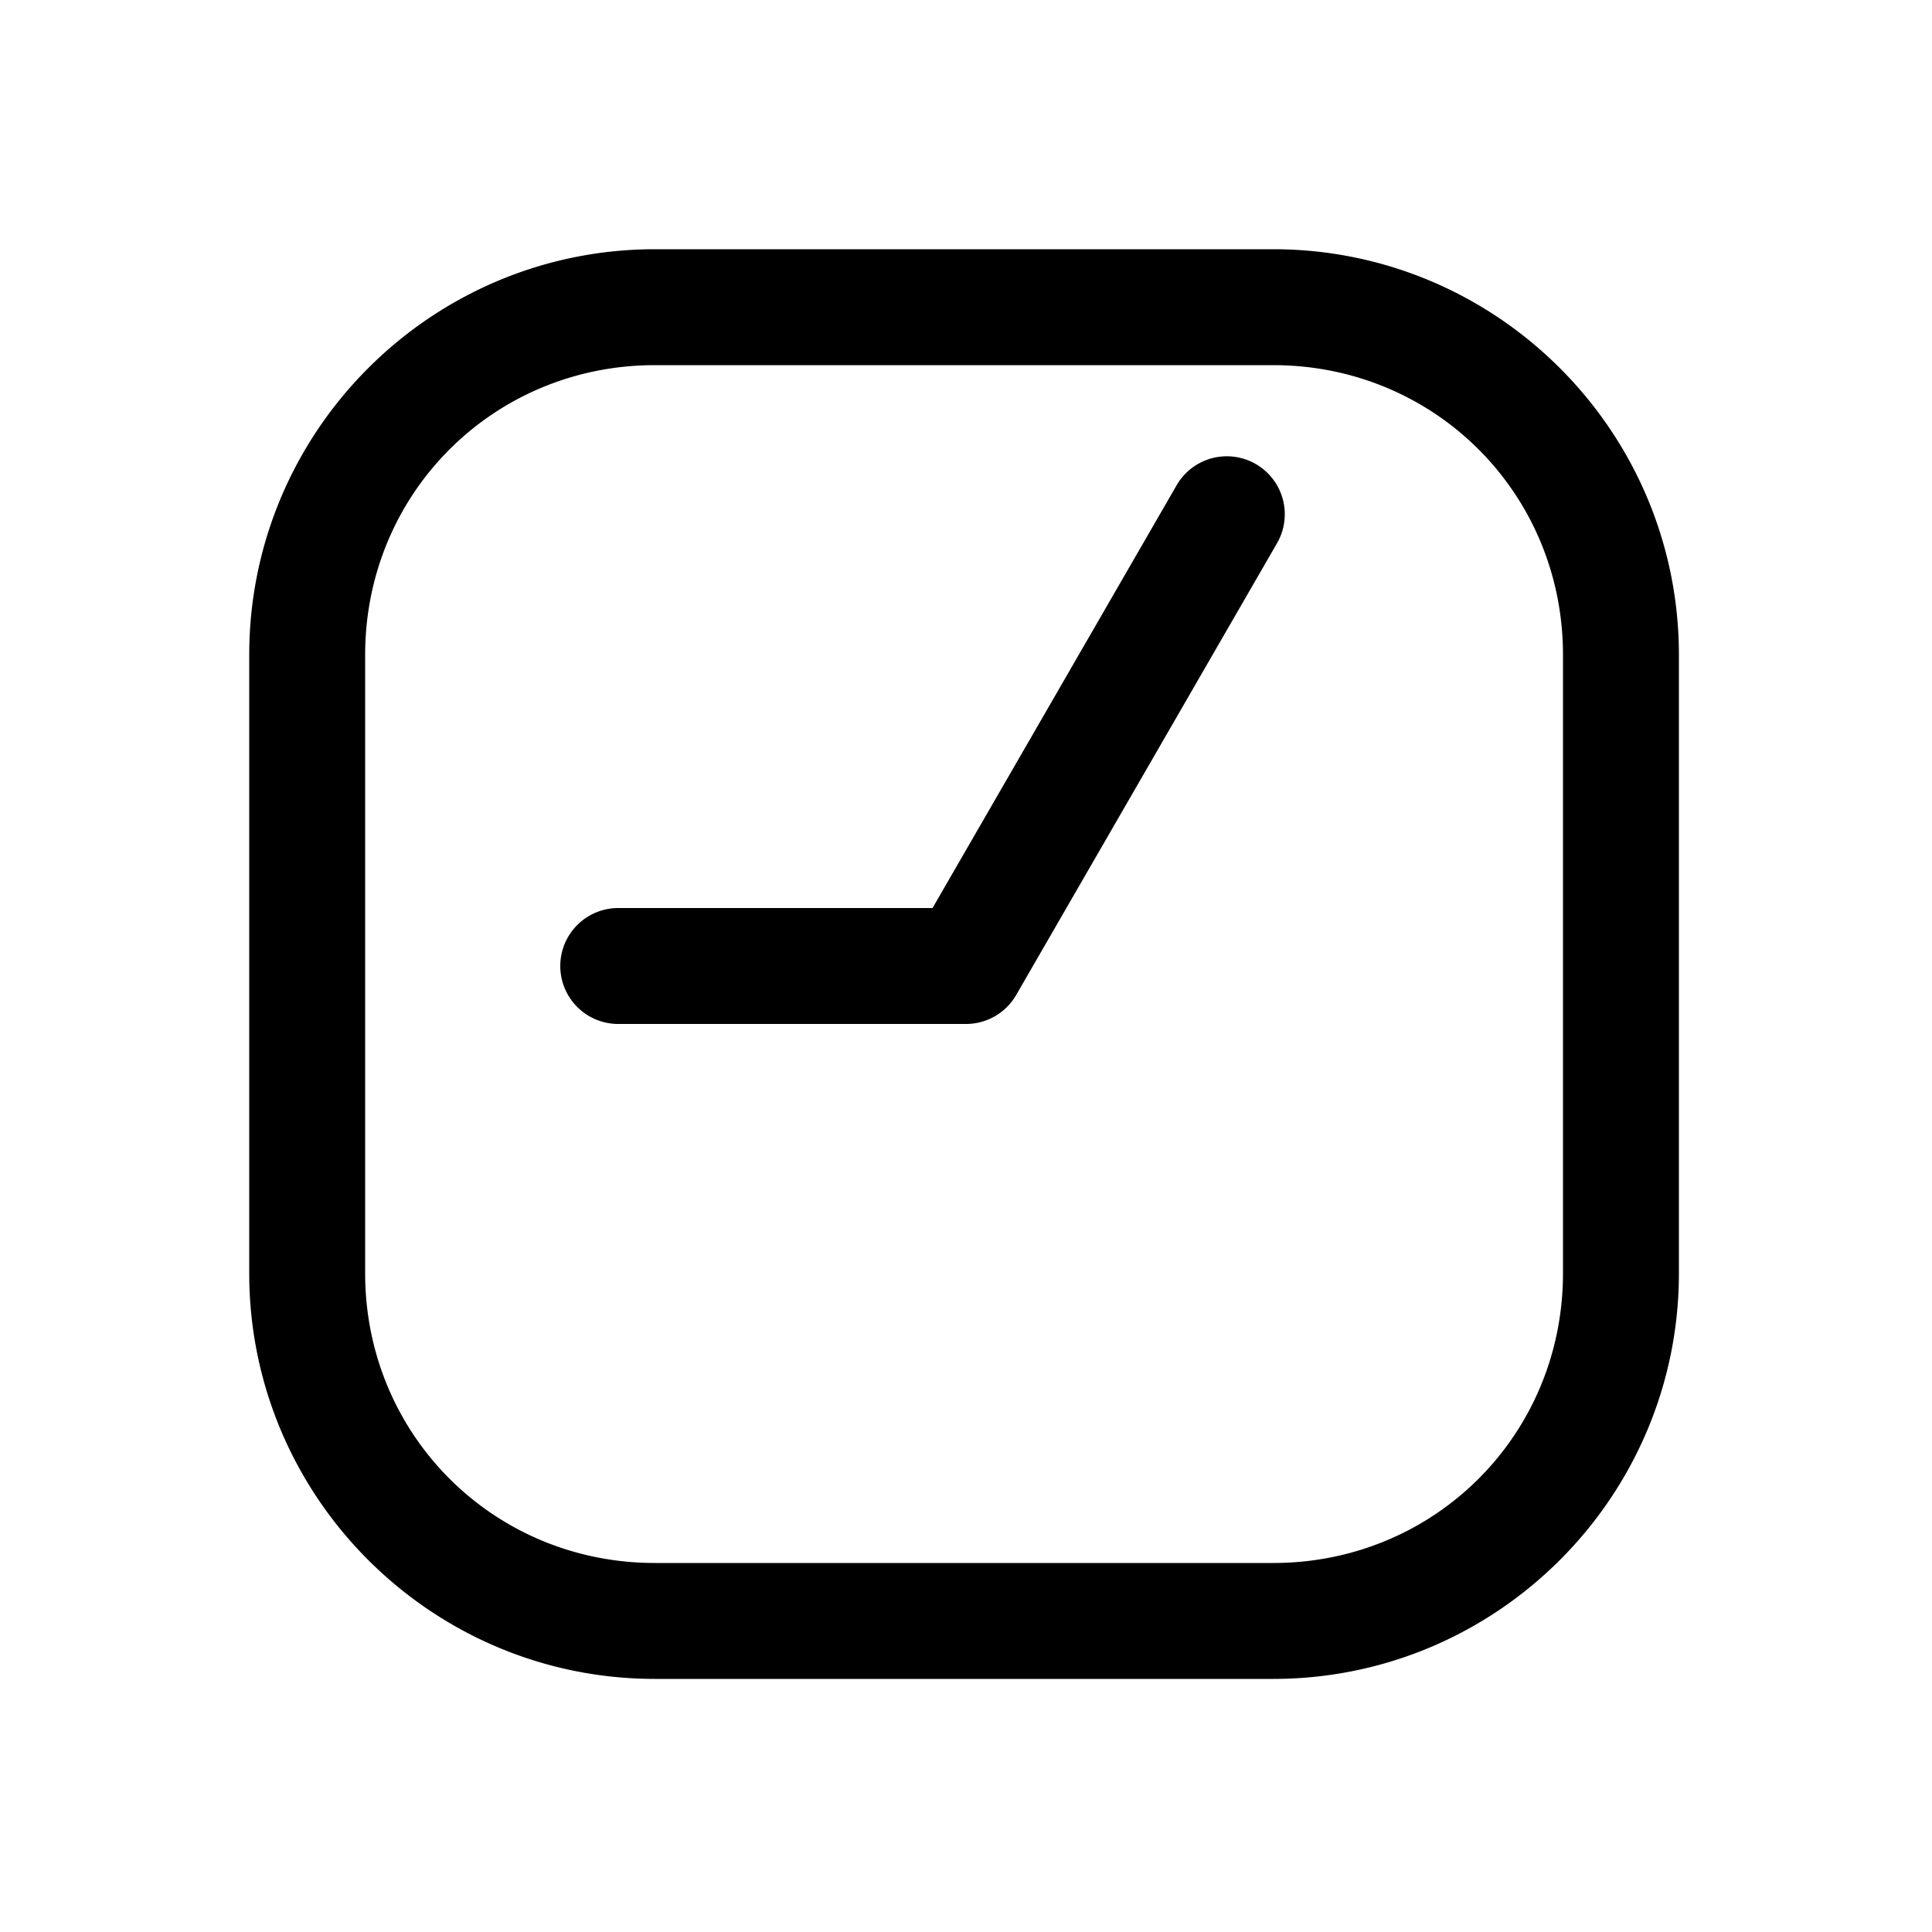 <svg xmlns="http://www.w3.org/2000/svg" width="1000" height="1000"><path d="M0-210a30 30 0 0 0-30 30V0a30.003 30.003 0 0 0 15 25.98l233.826 135A30 30 0 0 0 259.81 150a30 30 0 0 0-10.983-40.98L30-17.32V-180a30 30 0 0 0-30-30Zm371 49c0-115.821-94.179-210-210-210h-320c-115.821 0-210 94.179-210 210v320c0 115.821 94.179 210 210 210h320c115.821 0 210-94.179 210-210zm-60 0v320c0 83.619-66.381 150-150 150h-320c-83.619 0-150-66.381-150-150v-320c0-83.619 66.381-150 150-150h320c83.619 0 150 66.381 150 150z" style="-inkscape-stroke:none" transform="rotate(-90 500 0)" stroke-linecap="round" stroke-linejoin="round"/></svg>